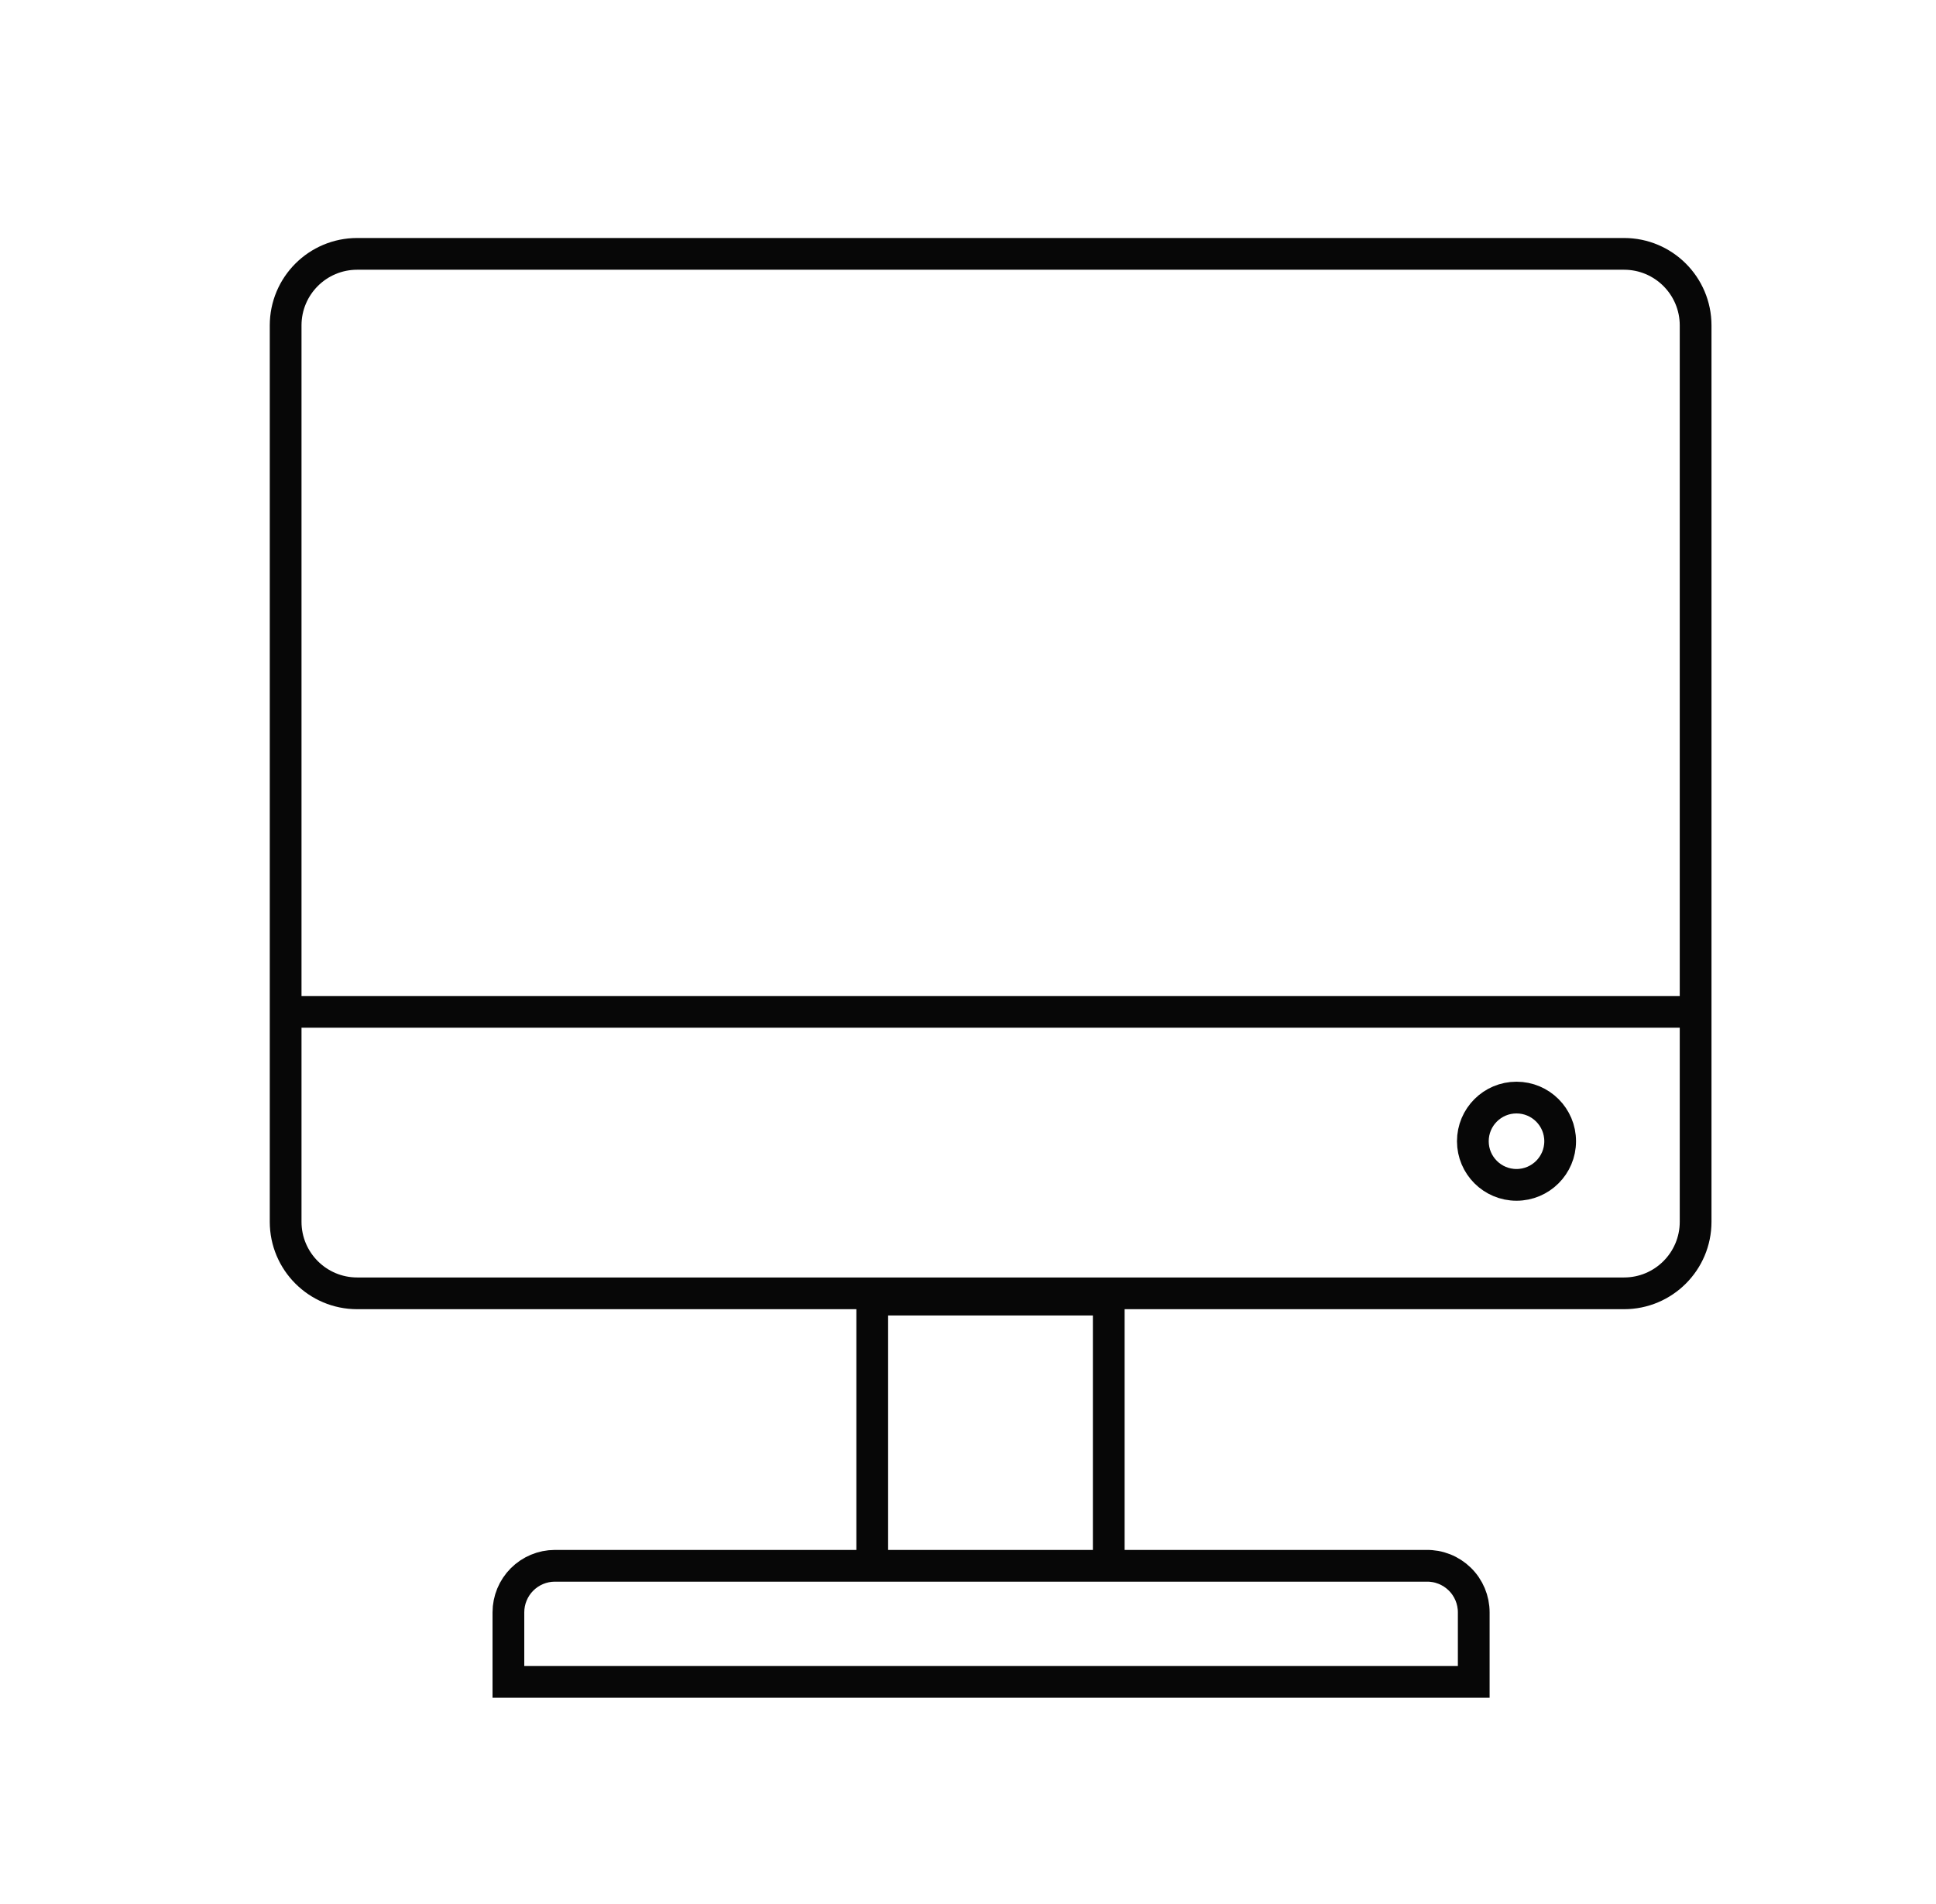 <svg width="61" height="60" viewBox="0 0 61 60" fill="none" xmlns="http://www.w3.org/2000/svg">
<path d="M9 31.886H53.426M11.255 8H51.171C52.416 8 53.426 9.009 53.426 10.255V38.501C53.426 39.746 52.416 40.756 51.171 40.756H11.255C10.009 40.756 9 39.746 9 38.501V10.255C9 9.009 10.009 8 11.255 8ZM49.158 35.963C49.158 36.722 48.542 37.338 47.782 37.338C47.023 37.338 46.407 36.722 46.407 35.963C46.407 35.203 47.023 34.587 47.782 34.587C48.542 34.587 49.158 35.203 49.158 35.963ZM27.483 40.954H34.935V49.342H27.483V40.954ZM17.48 49.342H44.939C45.134 49.338 45.328 49.373 45.509 49.445C45.691 49.517 45.856 49.625 45.995 49.761C46.135 49.898 46.245 50.061 46.321 50.241C46.396 50.421 46.435 50.614 46.435 50.809V53H16.019V50.809C16.019 50.421 16.173 50.049 16.446 49.774C16.72 49.499 17.092 49.343 17.48 49.342Z" stroke="#070707" stroke-miterlimit="10"/>
</svg>
